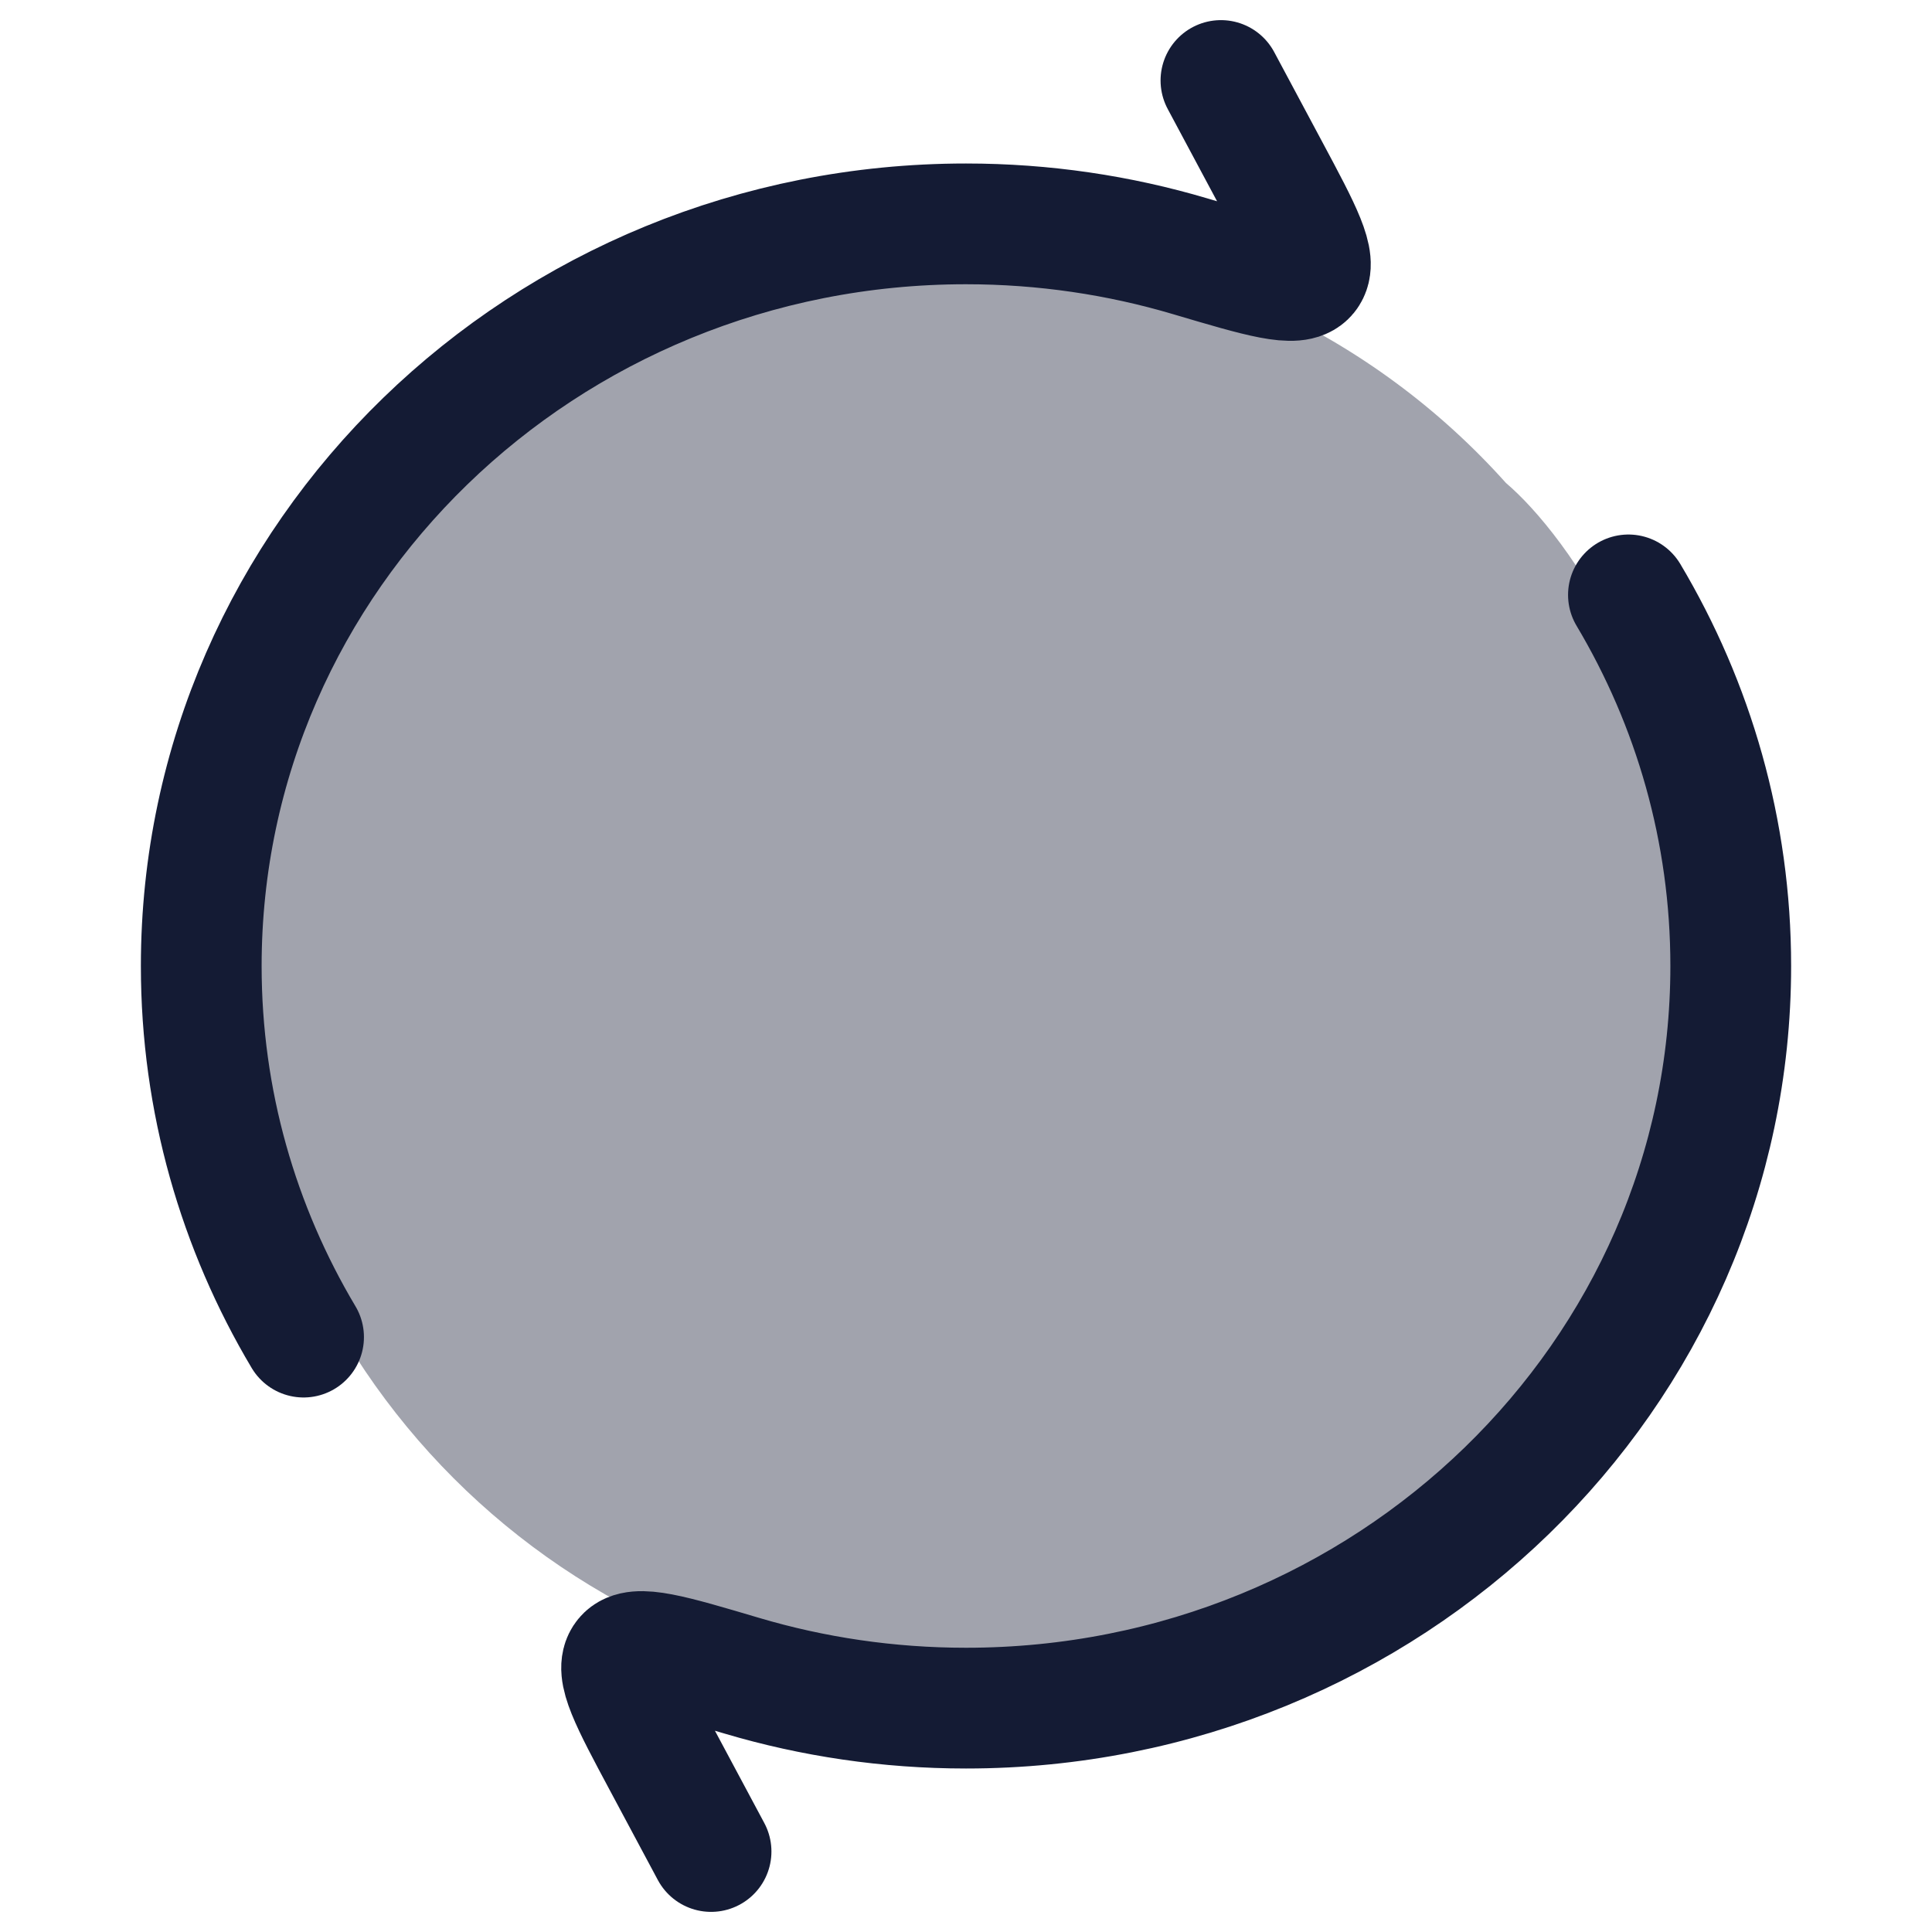 <svg width="24" height="24" viewBox="0 0 24 24" fill="none" xmlns="http://www.w3.org/2000/svg">
<path opacity="0.4" d="M12 21C16.971 21 21 16.971 21 12C21 8.76 19.472 6.65 18.708 6C17.06 4.159 14.665 3 12 3C7.029 3 3 7.029 3 12C3 16.971 7.029 21 12 21Z" fill="#141B34"/>
<path d="M15.167 1L15.765 2.118C16.169 2.873 16.371 3.251 16.237 3.413C16.104 3.575 15.664 3.444 14.783 3.183C13.903 2.922 12.968 2.781 12 2.781C6.753 2.781 2.5 6.908 2.5 12C2.5 13.679 2.963 15.254 3.771 16.61M8.833 23L8.235 21.882C7.831 21.127 7.629 20.749 7.763 20.587C7.896 20.425 8.336 20.556 9.217 20.817C10.097 21.078 11.032 21.219 12 21.219C17.247 21.219 21.5 17.091 21.5 12C21.5 10.321 21.037 8.746 20.229 7.39" stroke="#141B34" stroke-width="1.5" stroke-linecap="round" stroke-linejoin="round"/>
</svg>
